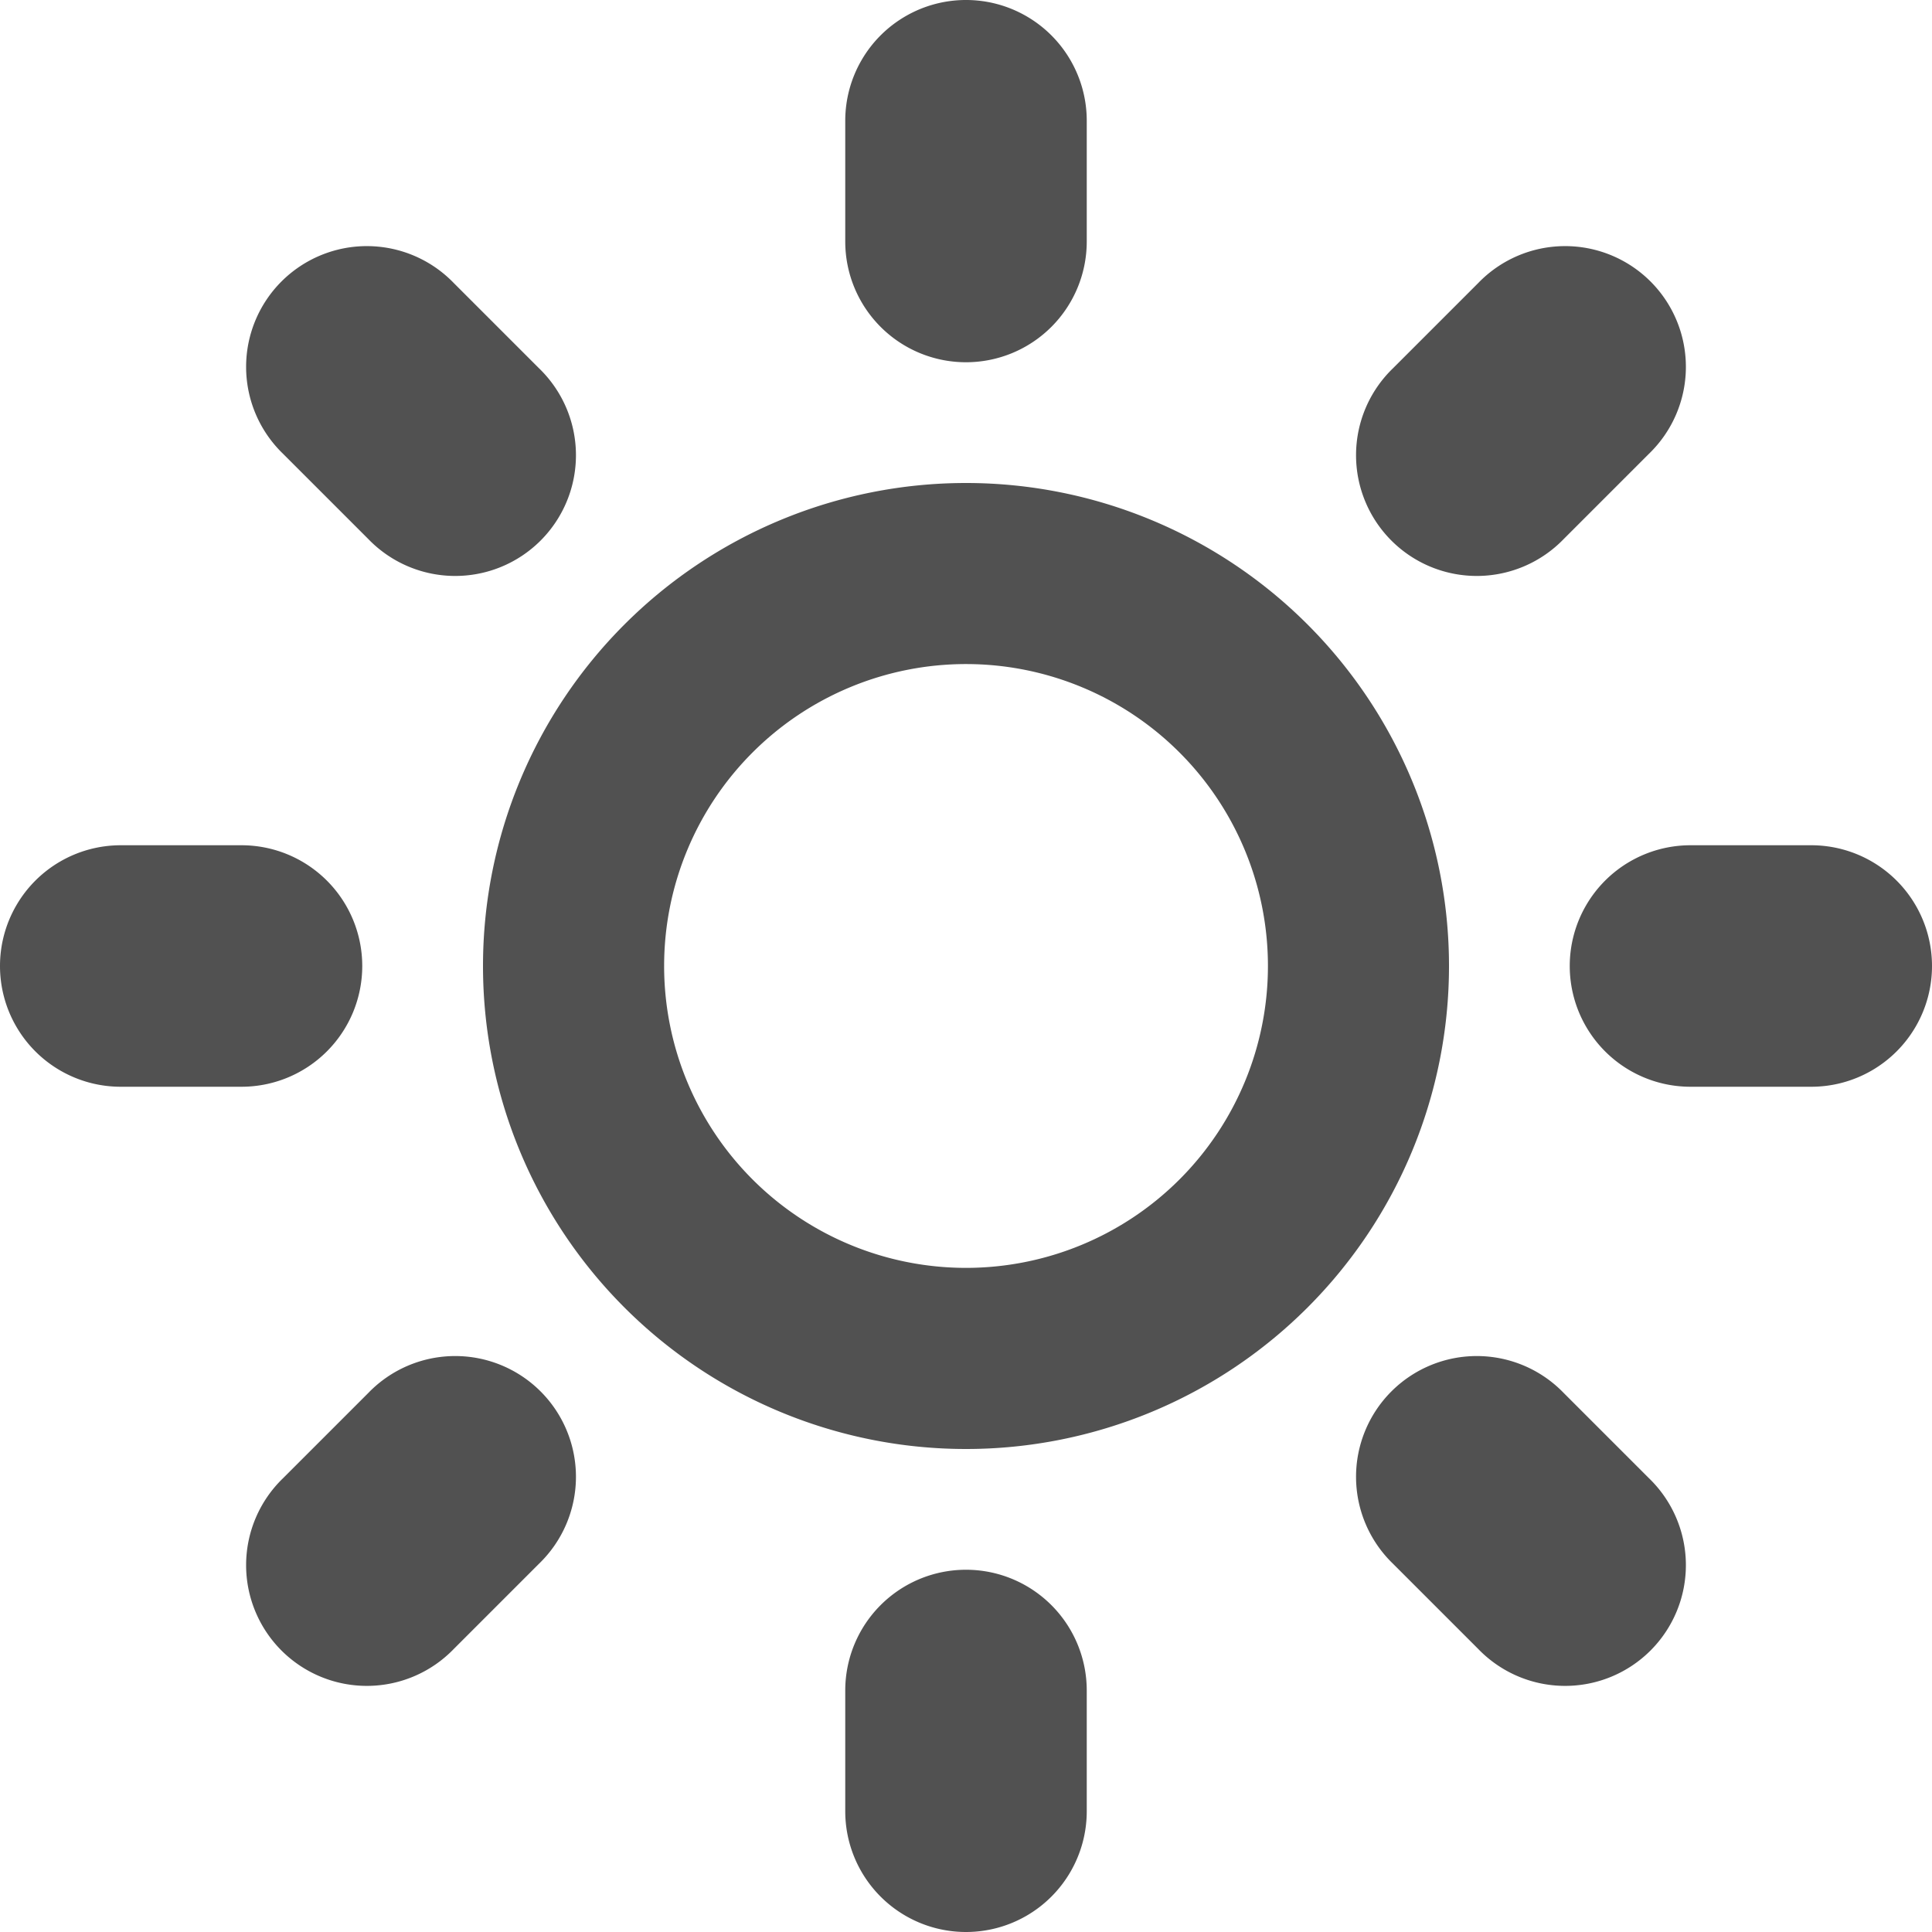 <svg t="1706169736499" class="icon" viewBox="0 0 1024 1024" version="1.1" xmlns="http://www.w3.org/2000/svg" p-id="10060" width="200" height="200"><path d="M512 832a64 64 0 0 1 64 64v64a64 64 0 1 1-128 0v-64a64 64 0 0 1 64-64z m0-640a64 64 0 0 1-64-64V64a64 64 0 1 1 128 0v64a64 64 0 0 1-64 64z m448 256a64 64 0 1 1 0 128h-64a64 64 0 1 1 0-128h64zM192 512a64 64 0 0 1-64 64H64a64 64 0 1 1 0-128h64a64 64 0 0 1 64 64z m636.768 226.272l45.248 45.248a64 64 0 1 1-90.496 90.496l-45.248-45.248a64 64 0 1 1 90.496-90.496zM195.232 285.728L149.984 240.48a64 64 0 1 1 90.496-90.496l45.248 45.248a64 64 0 1 1-90.496 90.496z m633.536 0a64 64 0 1 1-90.496-90.496l45.248-45.248a64 64 0 1 1 90.496 90.496l-45.248 45.248zM195.232 738.272a64 64 0 1 1 90.496 90.496l-45.248 45.248a64 64 0 1 1-90.496-90.496l45.248-45.248zM512 256a256 256 0 1 0 0 512 256 256 0 0 0 0-512z m0 416a160 160 0 1 1 0.032-320.032A160 160 0 0 1 512 672z" p-id="10061" fill="#515151"></path></svg>
